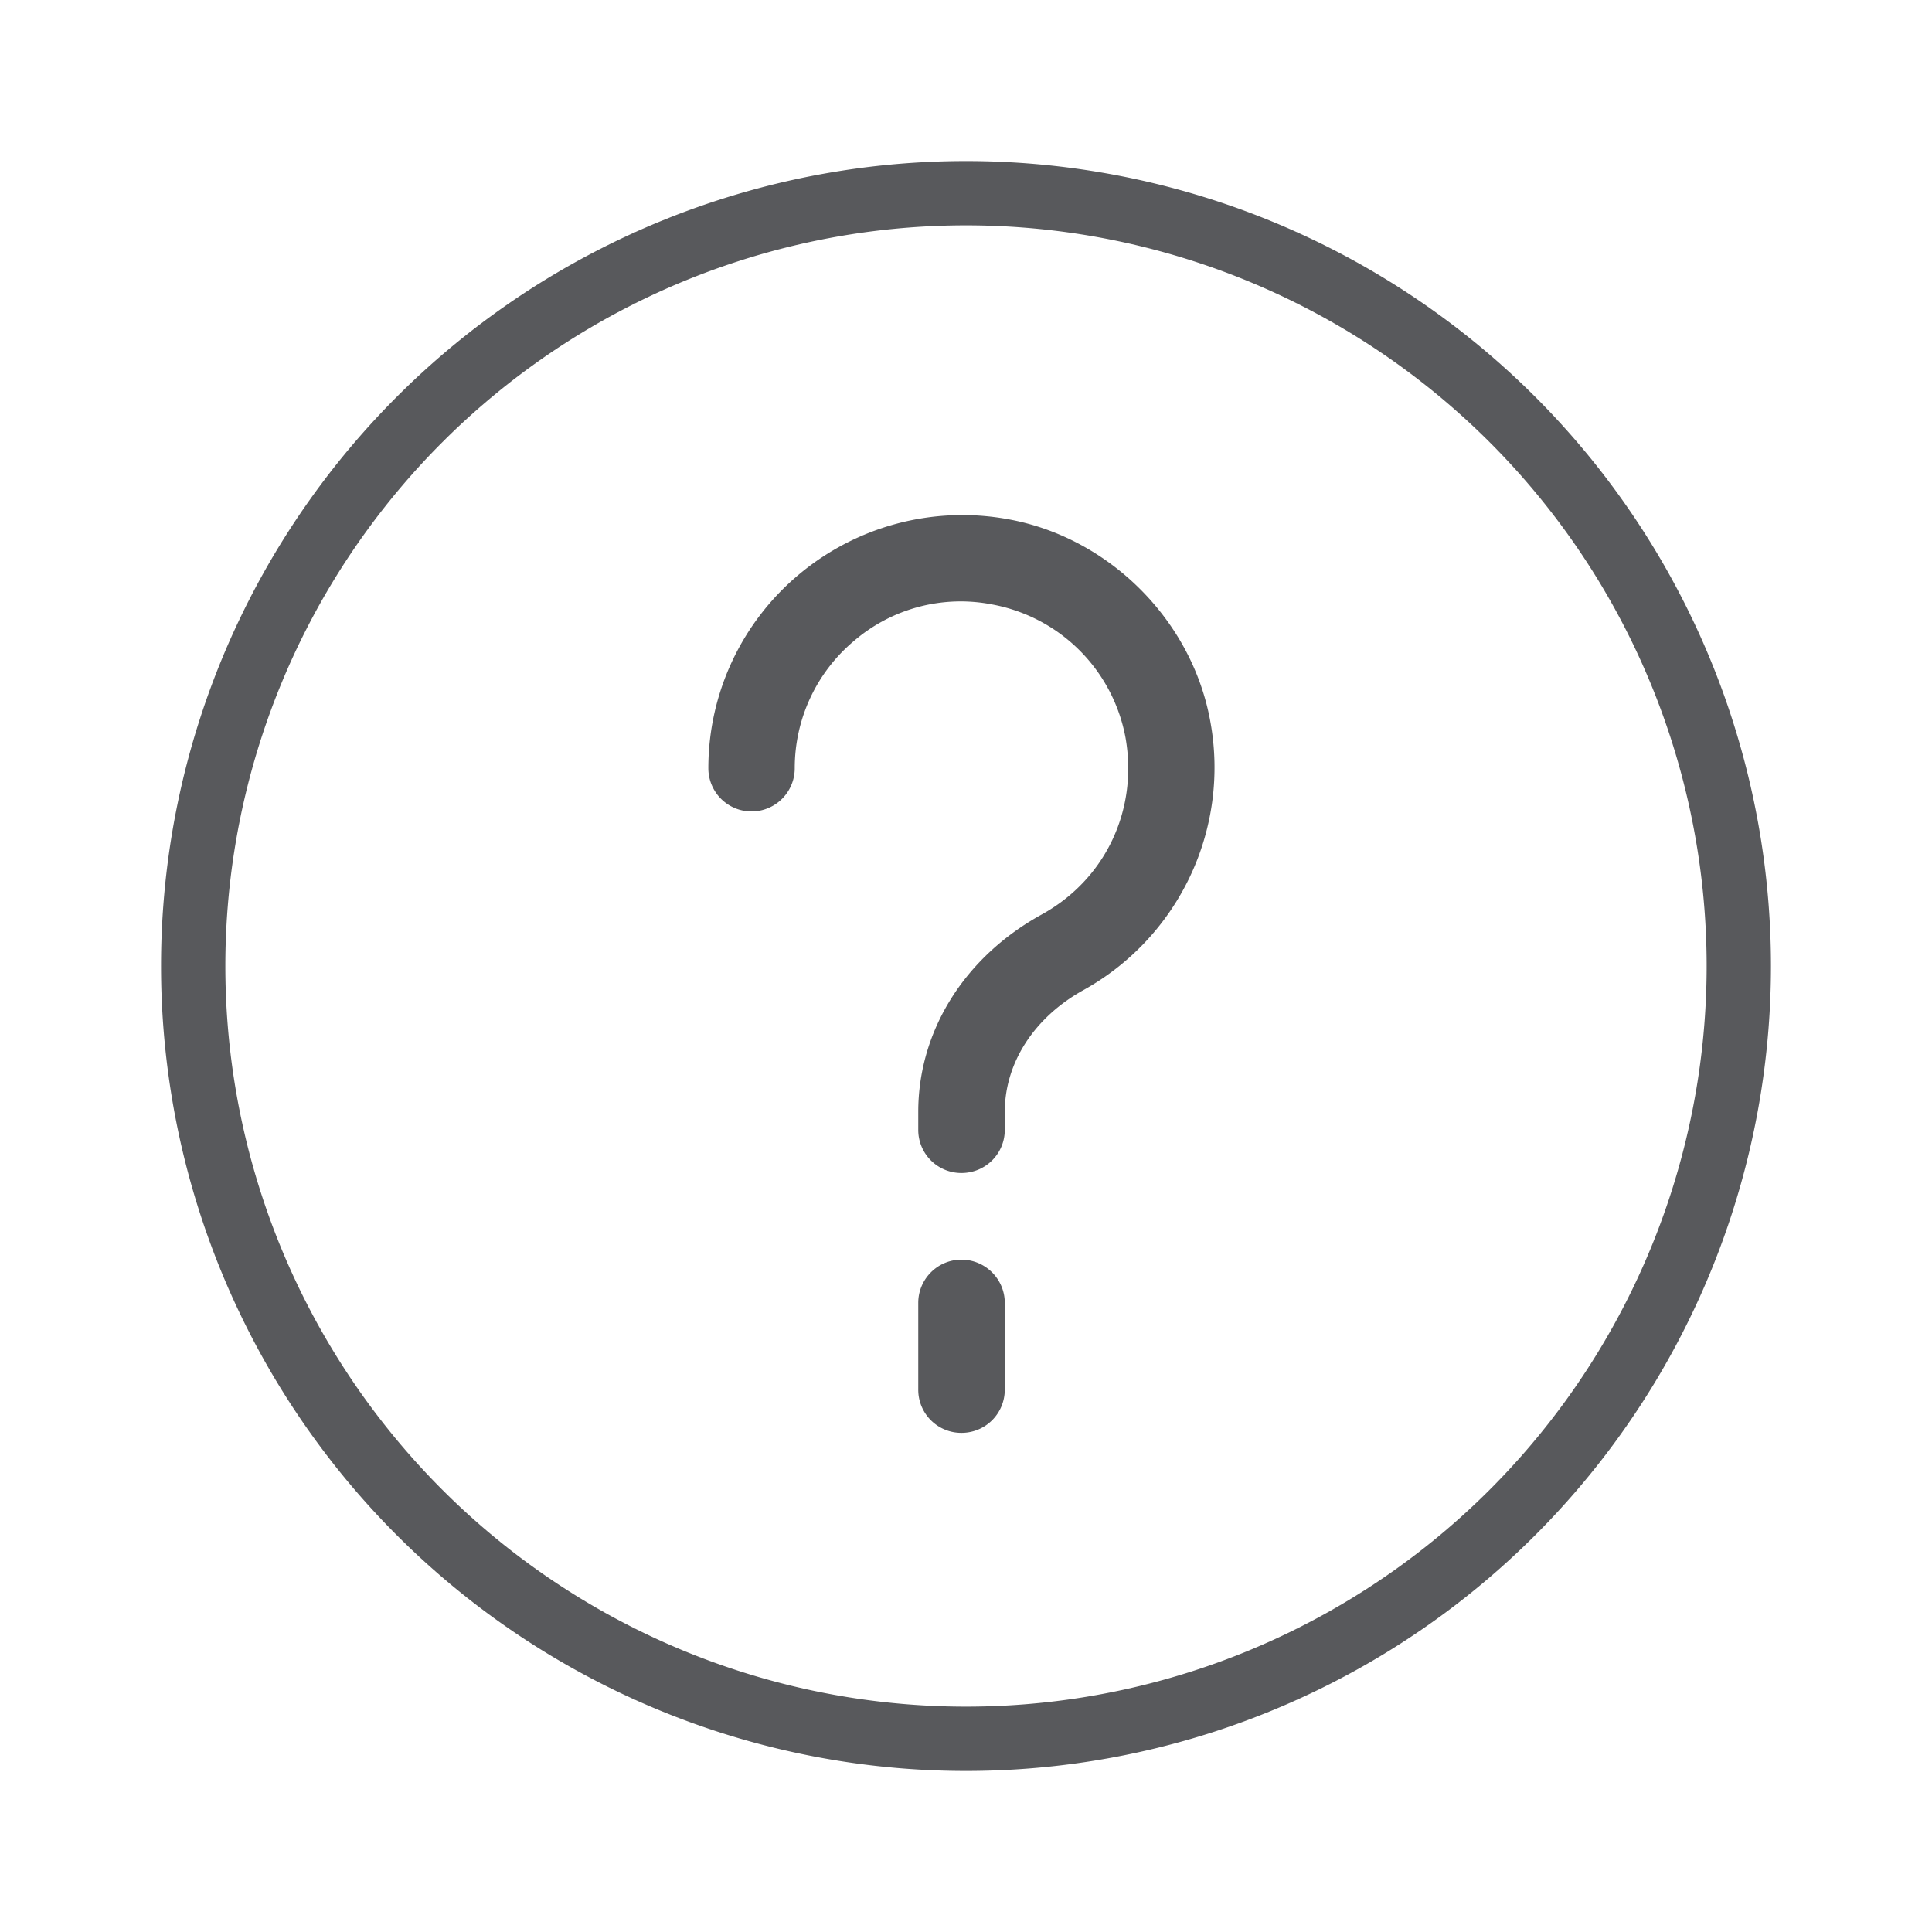<svg xmlns="http://www.w3.org/2000/svg" width="14" height="14" viewBox="0 0 14 14">
    <path fill="#58595C" fill-rule="evenodd" d="M7 1.167a5.833 5.833 0 1 1 0 11.666A5.833 5.833 0 0 1 7 1.167zm0 .466a5.367 5.367 0 1 0 0 10.734A5.367 5.367 0 0 0 7 1.633zm-.033 7.495c.173 0 .314.141.314.313v.628c0 .175-.14.314-.314.314a.312.312 0 0 1-.313-.314v-.628c0-.172.14-.313.313-.313zm.33-5.367c.74.13 1.346.737 1.475 1.476a1.844 1.844 0 0 1-.92 1.937c-.358.198-.571.528-.571.883v.13c0 .174-.14.313-.314.313a.312.312 0 0 1-.313-.313v-.13c0-.586.335-1.123.896-1.431.46-.254.698-.756.606-1.28a1.205 1.205 0 0 0-.967-.966 1.187 1.187 0 0 0-.998.262c-.275.23-.432.567-.432.925a.312.312 0 1 1-.626 0c0-.542.24-1.055.655-1.403a1.844 1.844 0 0 1 1.509-.403z"/>
</svg>
